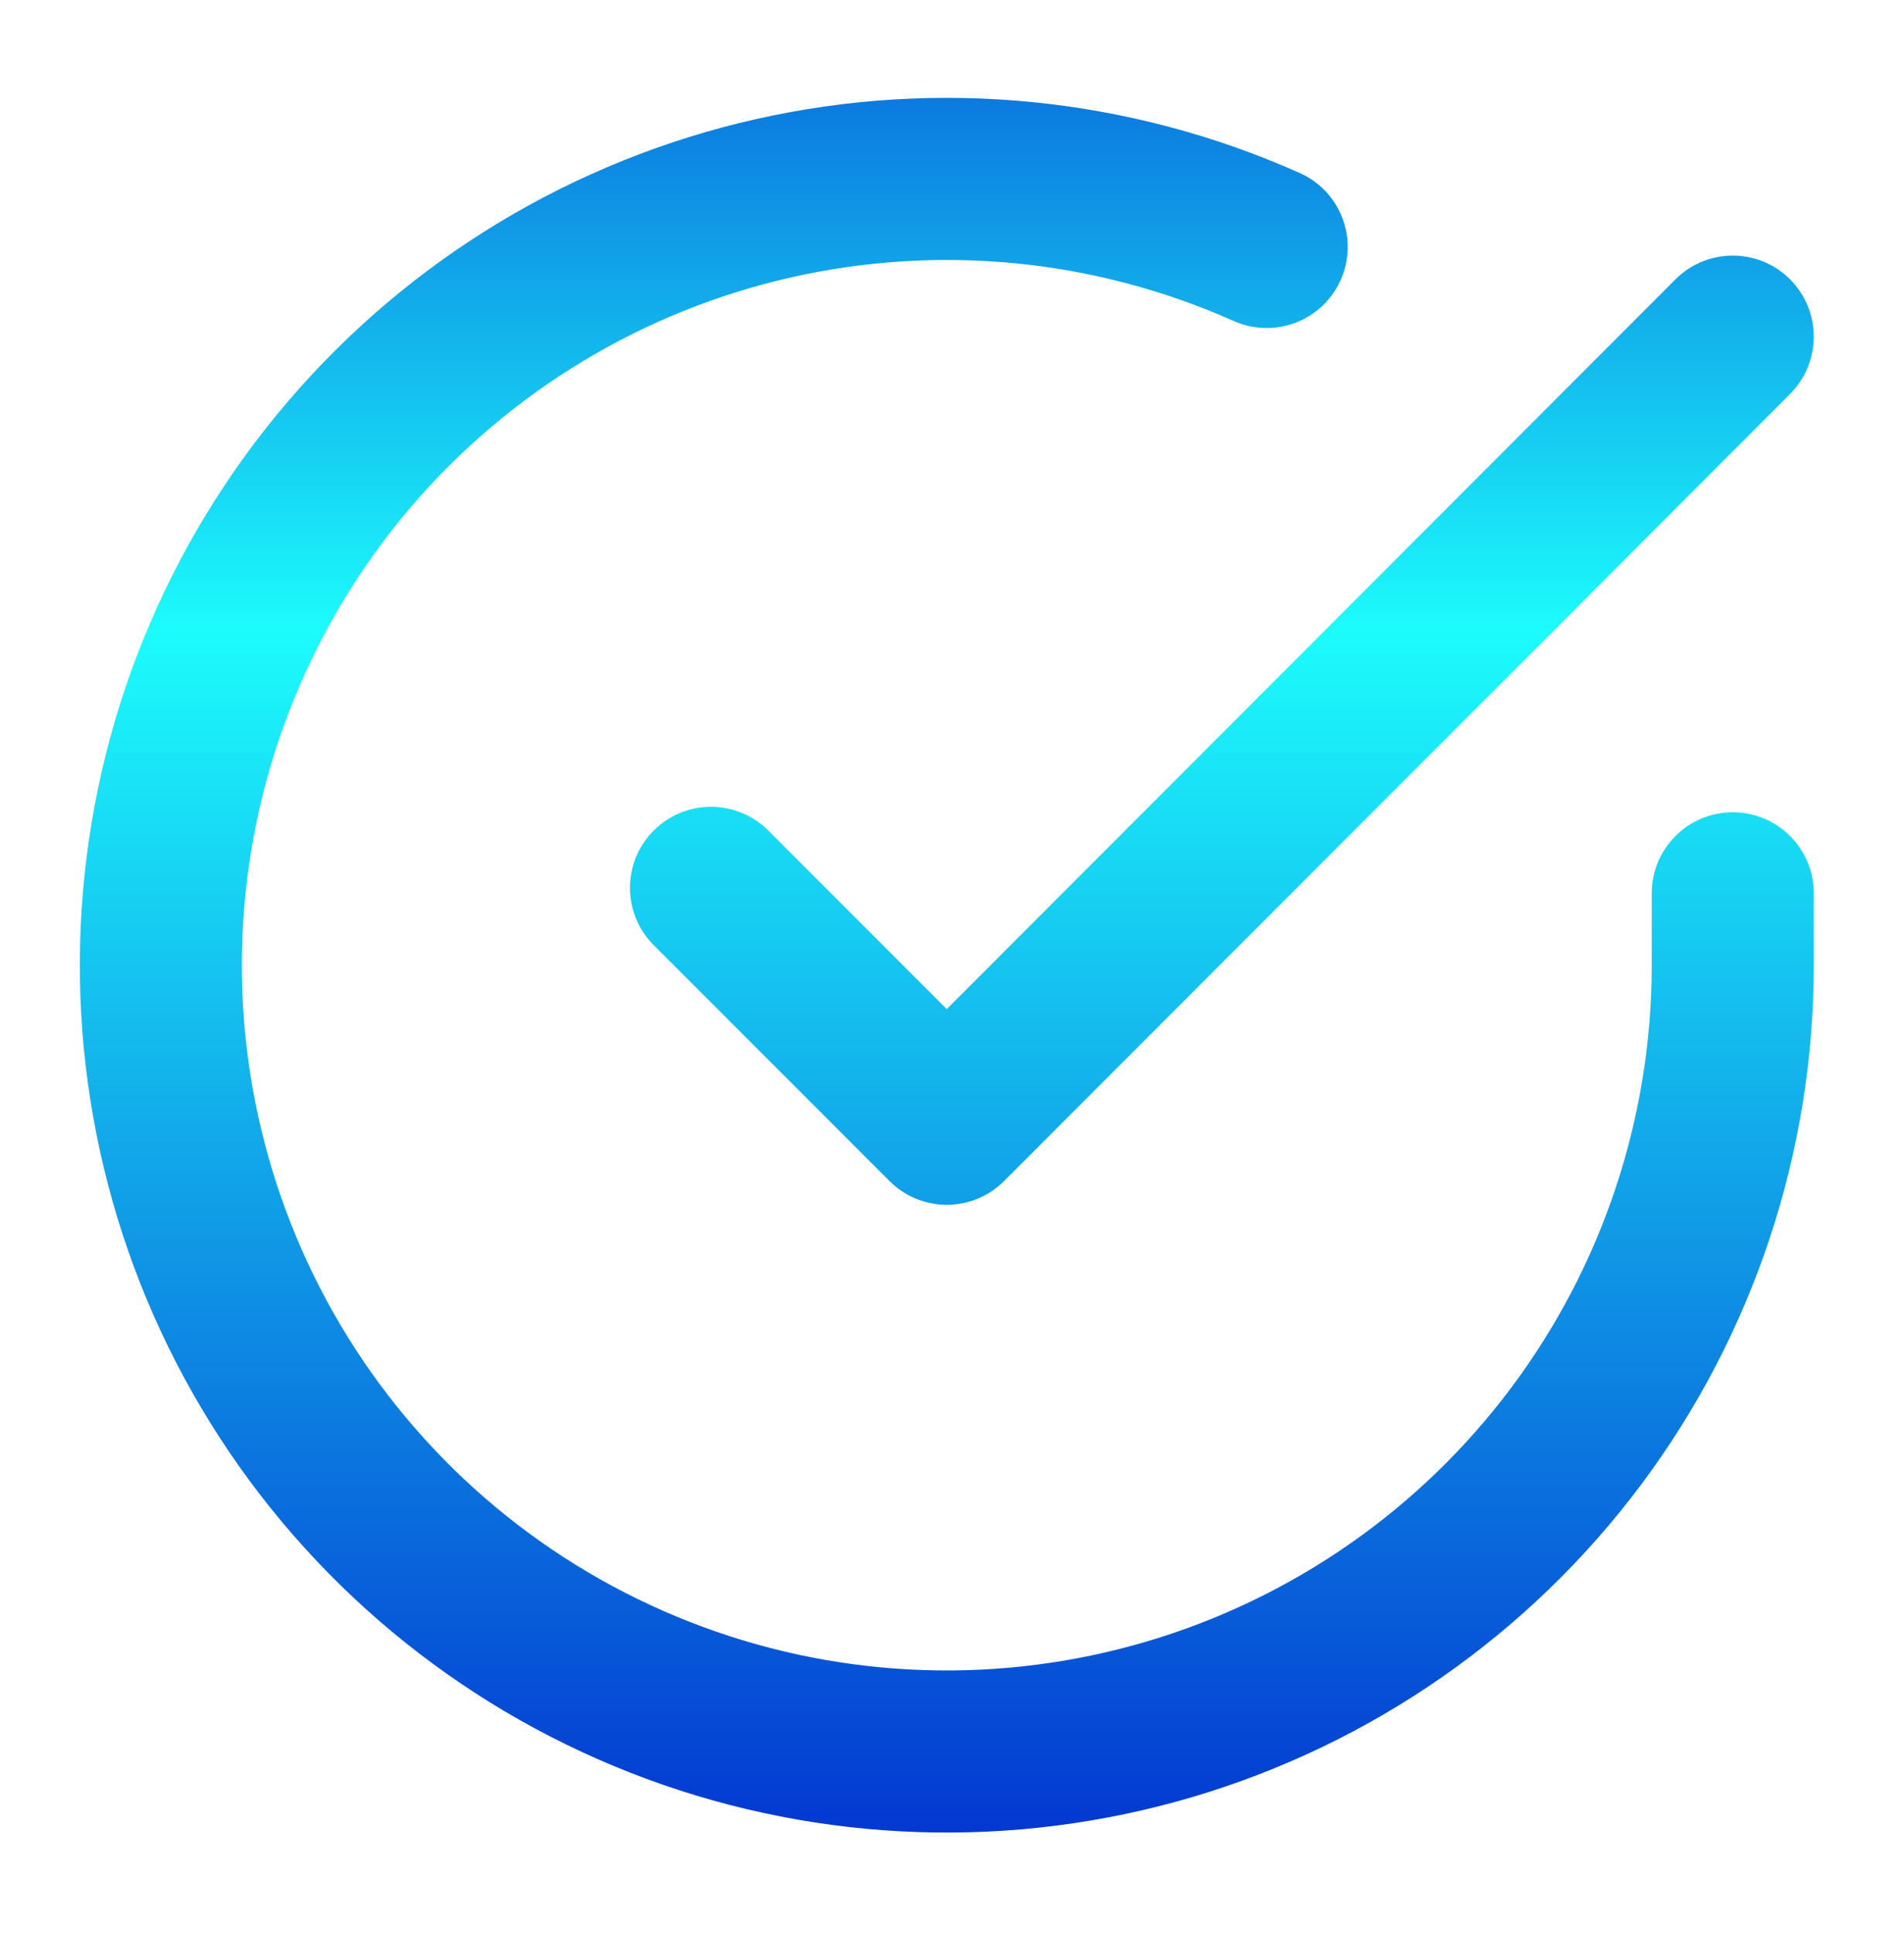 <svg xmlns="http://www.w3.org/2000/svg" width="67" height="68" viewBox="0 0 67 68" fill="none"><path fill-rule="evenodd" clip-rule="evenodd" d="M27.85 9.754C33.068 8.575 38.527 9.114 43.413 11.291C44.851 11.932 46.536 11.286 47.177 9.848C47.818 8.41 47.172 6.724 45.734 6.084C39.724 3.406 33.01 2.743 26.593 4.192C20.176 5.642 14.4 9.128 10.125 14.129C5.851 19.13 3.308 25.379 2.875 31.943C2.442 38.508 4.143 45.036 7.723 50.556C11.304 56.075 16.573 60.288 22.744 62.568C28.915 64.848 35.658 65.072 41.967 63.207C48.276 61.341 53.813 57.487 57.752 52.217C61.691 46.948 63.821 40.547 63.825 33.968V33.966V31.422C63.825 29.848 62.549 28.571 60.974 28.571C59.4 28.571 58.123 29.848 58.123 31.422V33.965C58.12 39.314 56.388 44.519 53.185 48.804C49.982 53.088 45.48 56.223 40.35 57.739C35.221 59.256 29.738 59.074 24.72 57.22C19.702 55.366 15.418 51.94 12.506 47.452C9.595 42.965 8.212 37.656 8.564 32.318C8.916 26.981 10.984 21.899 14.459 17.833C17.935 13.767 22.632 10.933 27.85 9.754ZM62.991 13.857C64.103 12.743 64.102 10.938 62.989 9.825C61.875 8.712 60.07 8.713 58.957 9.827L33.315 35.495L27.035 29.214C25.922 28.101 24.117 28.101 23.003 29.214C21.89 30.327 21.89 32.132 23.003 33.245L31.301 41.543C31.835 42.078 32.561 42.378 33.317 42.378C34.073 42.377 34.799 42.077 35.333 41.542L62.991 13.857Z" fill="url(#paint0_linear_223_15746)"></path><defs><linearGradient id="paint0_linear_223_15746" x1="33.317" y1="-5.988" x2="33.317" y2="73.571" gradientUnits="userSpaceOnUse"><stop stop-color="#0338D1"></stop><stop offset="0.354" stop-color="#1CFCFC"></stop><stop offset="0.885" stop-color="#0338D1"></stop></linearGradient></defs></svg>